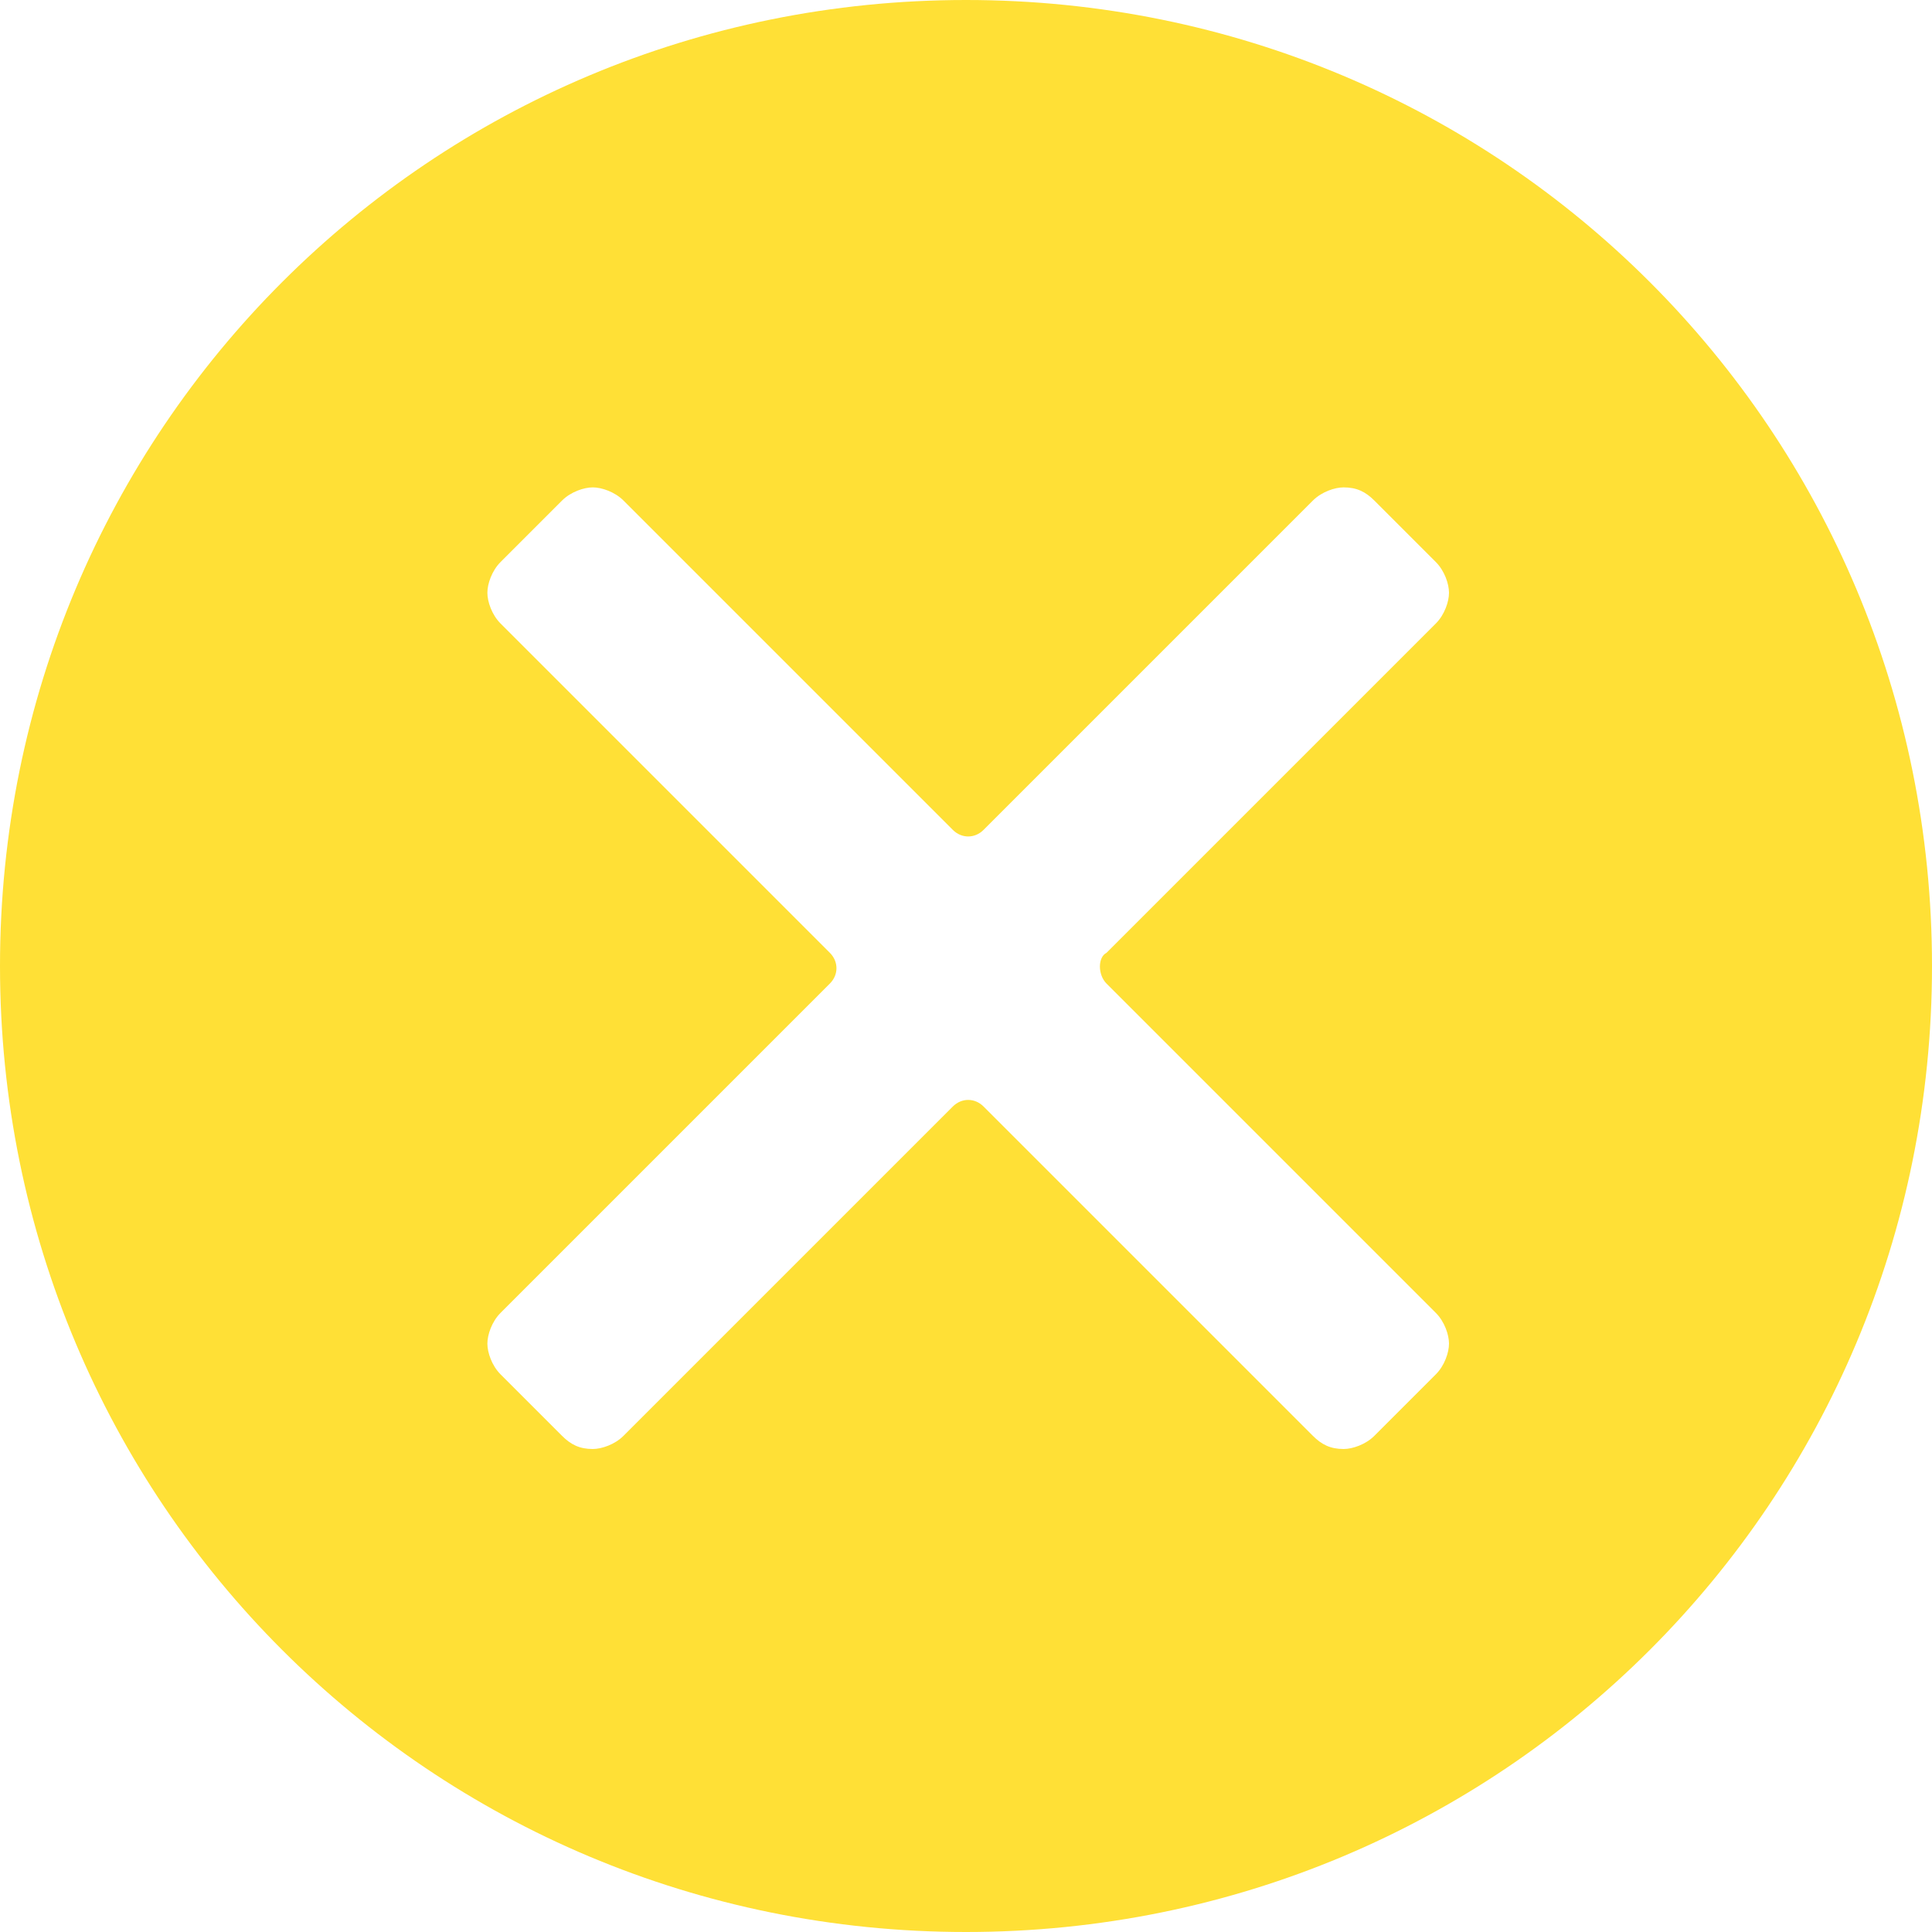 <?xml version="1.0" encoding="iso-8859-1"?>
<svg xmlns="http://www.w3.org/2000/svg" xmlns:xlink="http://www.w3.org/1999/xlink" version="1.1" viewBox="0 0 44 44" enable-background="new 0 0 44 44" width="512px" height="512px">
  <path d="m22,0c-12.2,0-22,9.8-22,22s9.8,22 22,22 22-9.8 22-22-9.8-22-22-22zm3.2,22.4l7.5,7.5c0.2,0.2 0.3,0.5 0.3,0.7s-0.1,0.5-0.3,0.7l-1.4,1.4c-0.2,0.2-0.5,0.3-0.7,0.3-0.3,0-0.5-0.1-0.7-0.3l-7.5-7.5c-0.2-0.2-0.5-0.2-0.7,0l-7.5,7.5c-0.2,0.2-0.5,0.3-0.7,0.3-0.3,0-0.5-0.1-0.7-0.3l-1.4-1.4c-0.2-0.2-0.3-0.5-0.3-0.7s0.1-0.5 0.3-0.7l7.5-7.5c0.2-0.2 0.2-0.5 0-0.7l-7.5-7.5c-0.2-0.2-0.3-0.5-0.3-0.7s0.1-0.5 0.3-0.7l1.4-1.4c0.2-0.2 0.5-0.3 0.7-0.3s0.5,0.1 0.7,0.3l7.5,7.5c0.2,0.2 0.5,0.2 0.7,0l7.5-7.5c0.2-0.2 0.5-0.3 0.7-0.3 0.3,0 0.5,0.1 0.7,0.3l1.4,1.4c0.2,0.2 0.3,0.5 0.3,0.7s-0.1,0.5-0.3,0.7l-7.5,7.5c-0.2,0.1-0.2,0.5 3.55271e-15,0.7z" fill="#ffe036"/>
</svg>
